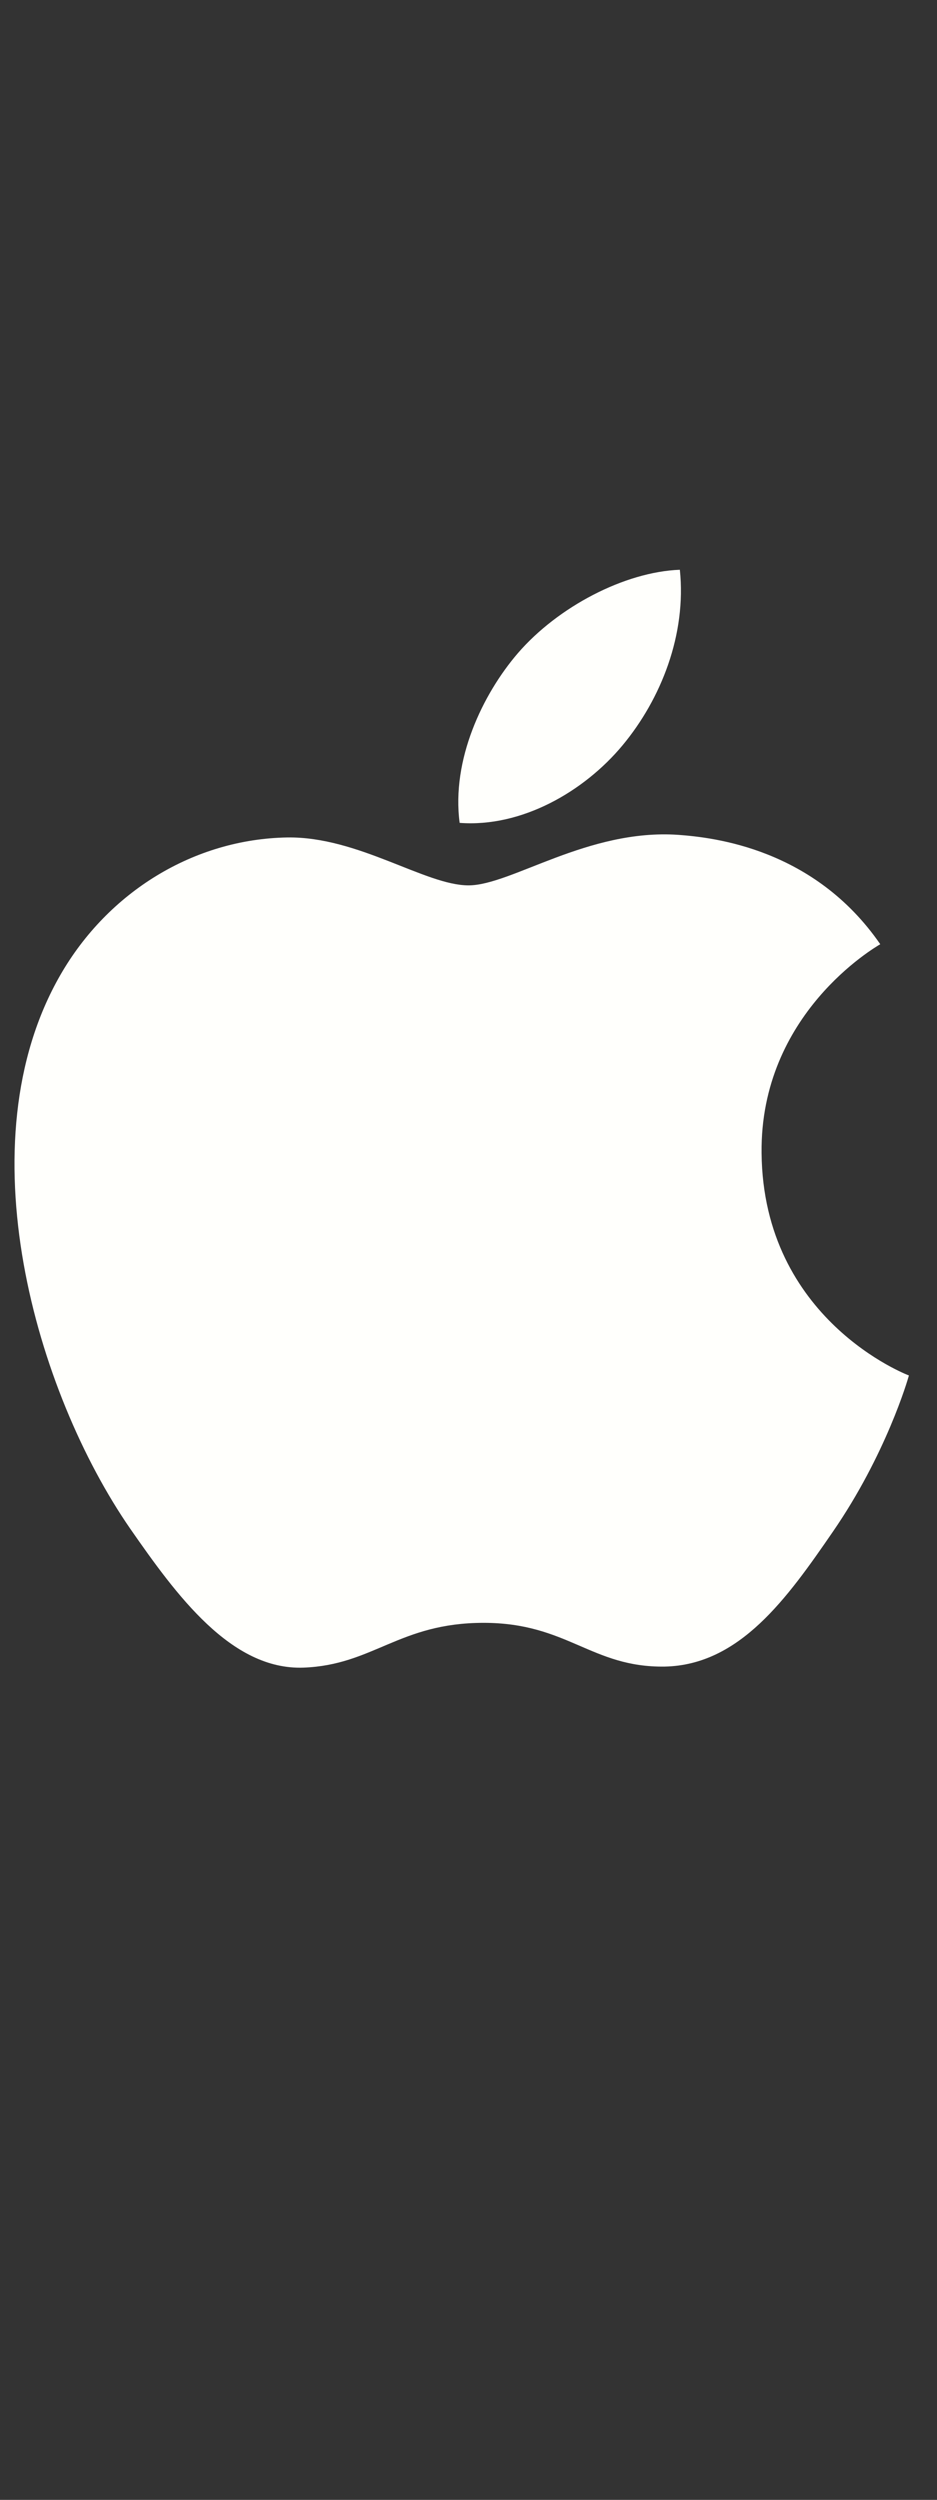<svg xmlns="http://www.w3.org/2000/svg" width="18" height="48" viewBox="0 0 18 48">
    <rect x="0" y="0" width="18" height="48" fill="#333333" stroke="none"/>
    <style>
        .applesvg {
            fill: #fffffc;
        }
    </style>
    <link xmlns="http://www.w3.org/1999/xhtml" rel="stylesheet" href="./svg.css" type="text/css"/>
    <path id="path1" class="applesvg"
        d="M13.03 16.03C11.29 15.91 9.82 17 9 17c-.83 0-2.12-.94-3.48-.92-1.79.03-3.44 1.04-4.36 2.64C-.7 21.95.69 26.73 2.5 29.35c.89 1.28 1.94 2.72 3.33 2.67 1.34-.05 1.84-.86 3.46-.86 1.61 0 2.07.86 3.48.84 1.44-.03 2.35-1.31 3.23-2.59 1.02-1.48 1.44-2.92 1.46-3-.03-.01-2.8-1.07-2.83-4.27-.03-2.67 2.18-3.95 2.28-4.01-1.27-1.84-3.2-2.05-3.88-2.1m-1.07-1.72c.74-.89 1.23-2.13 1.1-3.37-1.06.04-2.34.71-3.11 1.6-.68.79-1.28 2.05-1.12 3.26 1.19.09 2.39-.6 3.13-1.49" />
</svg>